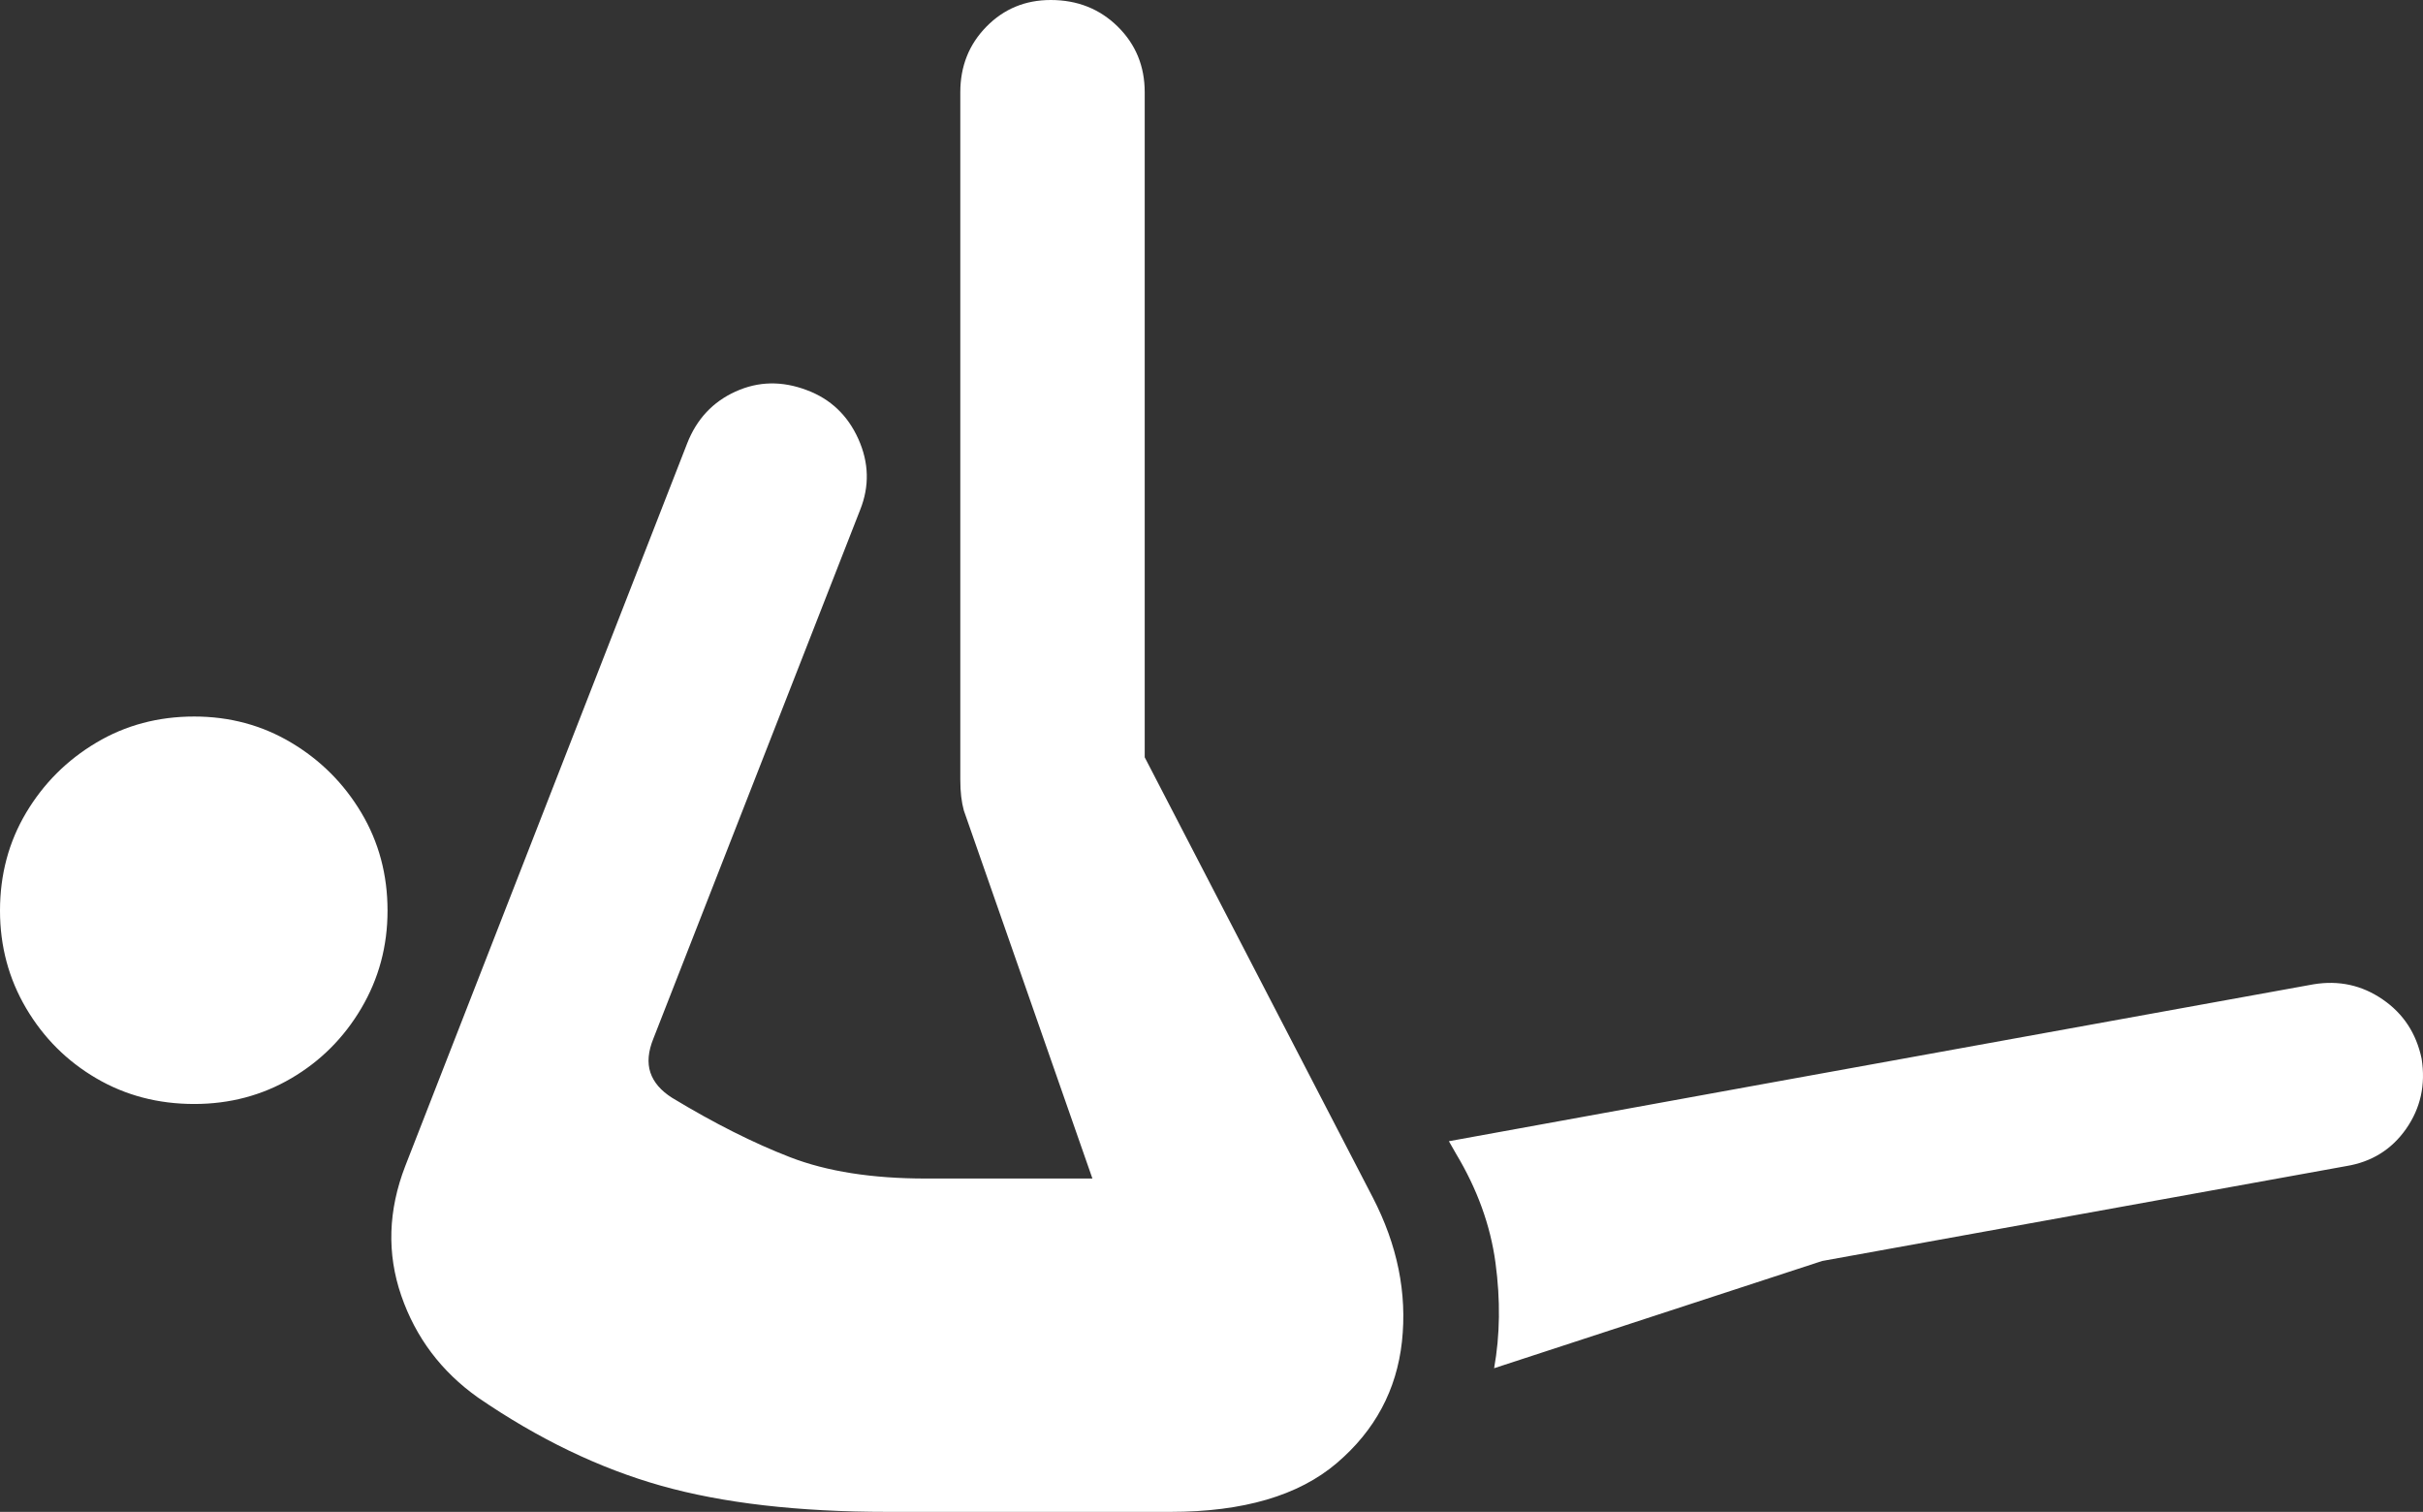 <?xml version="1.0" encoding="UTF-8"?>
<!--Generator: Apple Native CoreSVG 175.5-->
<!DOCTYPE svg
PUBLIC "-//W3C//DTD SVG 1.1//EN"
       "http://www.w3.org/Graphics/SVG/1.1/DTD/svg11.dtd">
<svg version="1.1" xmlns="http://www.w3.org/2000/svg" xmlns:xlink="http://www.w3.org/1999/xlink" width="26.685" height="16.65">
 <rect width="100%" height="100%" fill="#333333" stroke="none"/>
 <g>
  <rect height="16.65" opacity="0" width="26.685" x="0" y="0"/>
  <path d="M2.139 12.158Q2.725 12.158 3.208 11.875Q3.691 11.592 3.979 11.104Q4.268 10.615 4.268 10.029Q4.268 9.434 3.979 8.95Q3.691 8.467 3.208 8.179Q2.725 7.891 2.139 7.891Q1.543 7.891 1.06 8.179Q0.576 8.467 0.288 8.95Q0 9.434 0 10.029Q0 10.615 0.288 11.104Q0.576 11.592 1.06 11.875Q1.543 12.158 2.139 12.158ZM4.463 12.842Q4.18 13.574 4.419 14.268Q4.658 14.961 5.264 15.391Q6.26 16.074 7.28 16.362Q8.301 16.65 9.775 16.65L12.891 16.65Q14.092 16.65 14.722 16.113Q15.352 15.576 15.44 14.775Q15.527 13.975 15.117 13.184L12.607 8.34L12.607 1.016Q12.607 0.586 12.31 0.293Q12.012 0 11.572 0Q11.152 0 10.864 0.293Q10.576 0.586 10.576 1.016L10.576 8.584Q10.576 8.691 10.586 8.774Q10.596 8.857 10.615 8.926L12.031 12.979L10.195 12.979Q9.307 12.979 8.701 12.744Q8.096 12.51 7.402 12.09Q7.217 11.973 7.163 11.812Q7.109 11.65 7.197 11.435L9.473 5.615Q9.629 5.225 9.453 4.834Q9.277 4.443 8.887 4.297Q8.477 4.141 8.101 4.312Q7.725 4.482 7.568 4.883ZM16.455 15.068L20.068 13.887L25.84 12.842Q26.26 12.773 26.499 12.432Q26.738 12.09 26.67 11.66Q26.582 11.24 26.24 11.006Q25.898 10.771 25.479 10.84L19.443 11.934L15.957 12.568L16.035 12.705Q16.387 13.291 16.47 13.906Q16.553 14.521 16.455 15.068Z" fill="#ffffff"/>
 </g>
</svg>
